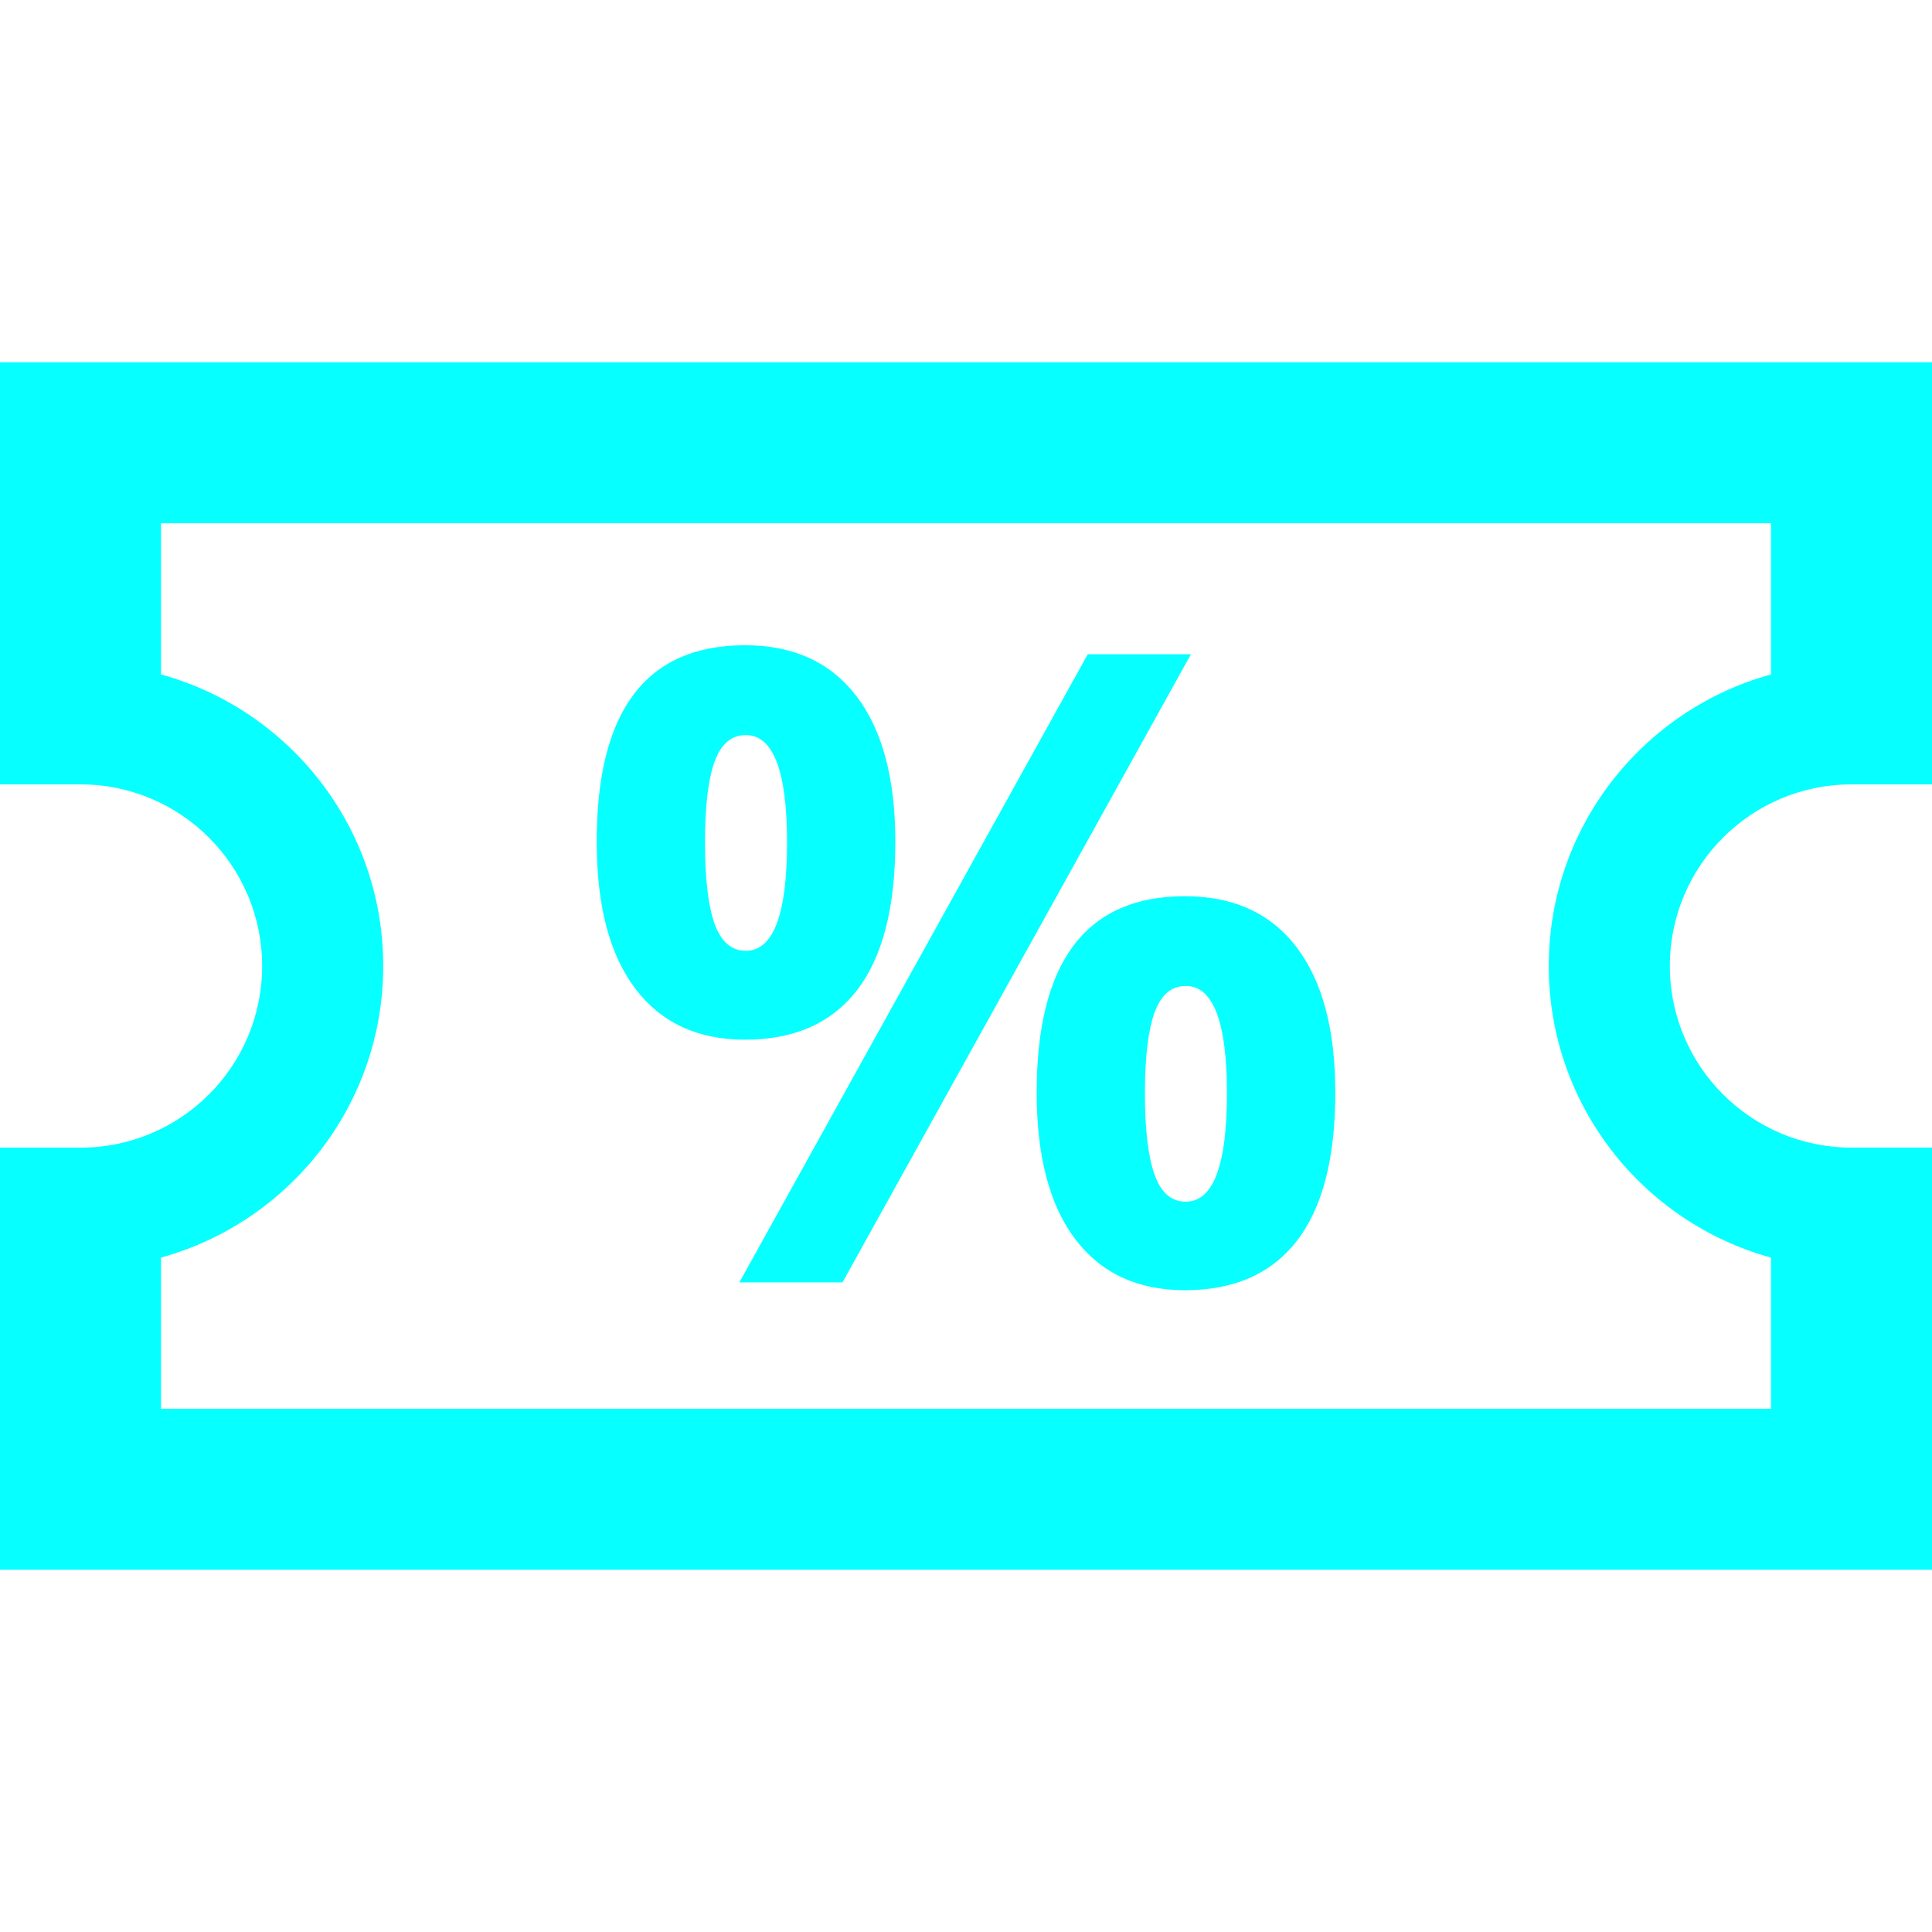 <?xml version="1.0" ?><!DOCTYPE svg  PUBLIC '-//W3C//DTD SVG 1.1//EN'  'http://www.w3.org/Graphics/SVG/1.1/DTD/svg11.dtd'><svg enable-background="new 0 0 48 48" height="48px" id="Layer_4" version="1.1" viewBox="0 0 48 48" width="48px" xml:space="preserve" xmlns="http://www.w3.org/2000/svg" xmlns:xlink="http://www.w3.org/1999/xlink"><path d="M0,9v7.756v1.713v1.019h2c2.492,0,4.513,2.021,4.513,4.512c0,2.493-2.021,4.513-4.513,4.513H0v1.02v1.713V39h48v-7.756  v-1.702v-1.03h-2c-2.492,0-4.513-2.02-4.513-4.512c0-2.492,2.021-4.512,4.513-4.512h2v-1.404v-1.327V9H0z M38.479,24  c0,3.46,2.339,6.368,5.521,7.245V35H4v-3.756c3.181-0.877,5.521-3.784,5.521-7.245c0-3.459-2.339-6.366-5.521-7.243V13h40v3.756  C40.818,17.633,38.479,20.54,38.479,24z" fill="#06ffff" /><g><path d="M22.244,20.909c0,1.638-0.316,2.866-0.95,3.689c-0.634,0.822-1.562,1.233-2.785,1.233c-1.176,0-2.082-0.422-2.723-1.266   s-0.961-2.062-0.961-3.656c0-3.252,1.228-4.878,3.684-4.878c1.203,0,2.124,0.422,2.77,1.265   C21.922,18.14,22.244,19.344,22.244,20.909z M17.515,20.931c0,0.904,0.081,1.579,0.24,2.023c0.161,0.445,0.418,0.668,0.773,0.668   c0.684,0,1.026-0.897,1.026-2.691c0-1.779-0.343-2.668-1.026-2.668c-0.355,0-0.612,0.219-0.773,0.656   C17.596,19.357,17.515,20.027,17.515,20.931z M29.588,16.255l-8.657,15.606h-2.562l8.656-15.606H29.588z M33.175,27.144   c0,1.631-0.316,2.855-0.95,3.678c-0.633,0.822-1.562,1.233-2.786,1.233c-1.175,0-2.081-0.423-2.722-1.265   c-0.64-0.844-0.961-2.06-0.961-3.646c0-3.252,1.229-4.878,3.683-4.878c1.204,0,2.128,0.421,2.772,1.265   C32.855,24.374,33.175,25.578,33.175,27.144z M28.445,27.165c0,0.903,0.081,1.578,0.241,2.022c0.159,0.446,0.418,0.668,0.774,0.668   c0.682,0,1.023-0.897,1.023-2.69c0-1.779-0.342-2.669-1.023-2.669c-0.356,0-0.615,0.219-0.774,0.656   C28.526,25.592,28.445,26.262,28.445,27.165z" fill="#06ffff"/></g></svg>